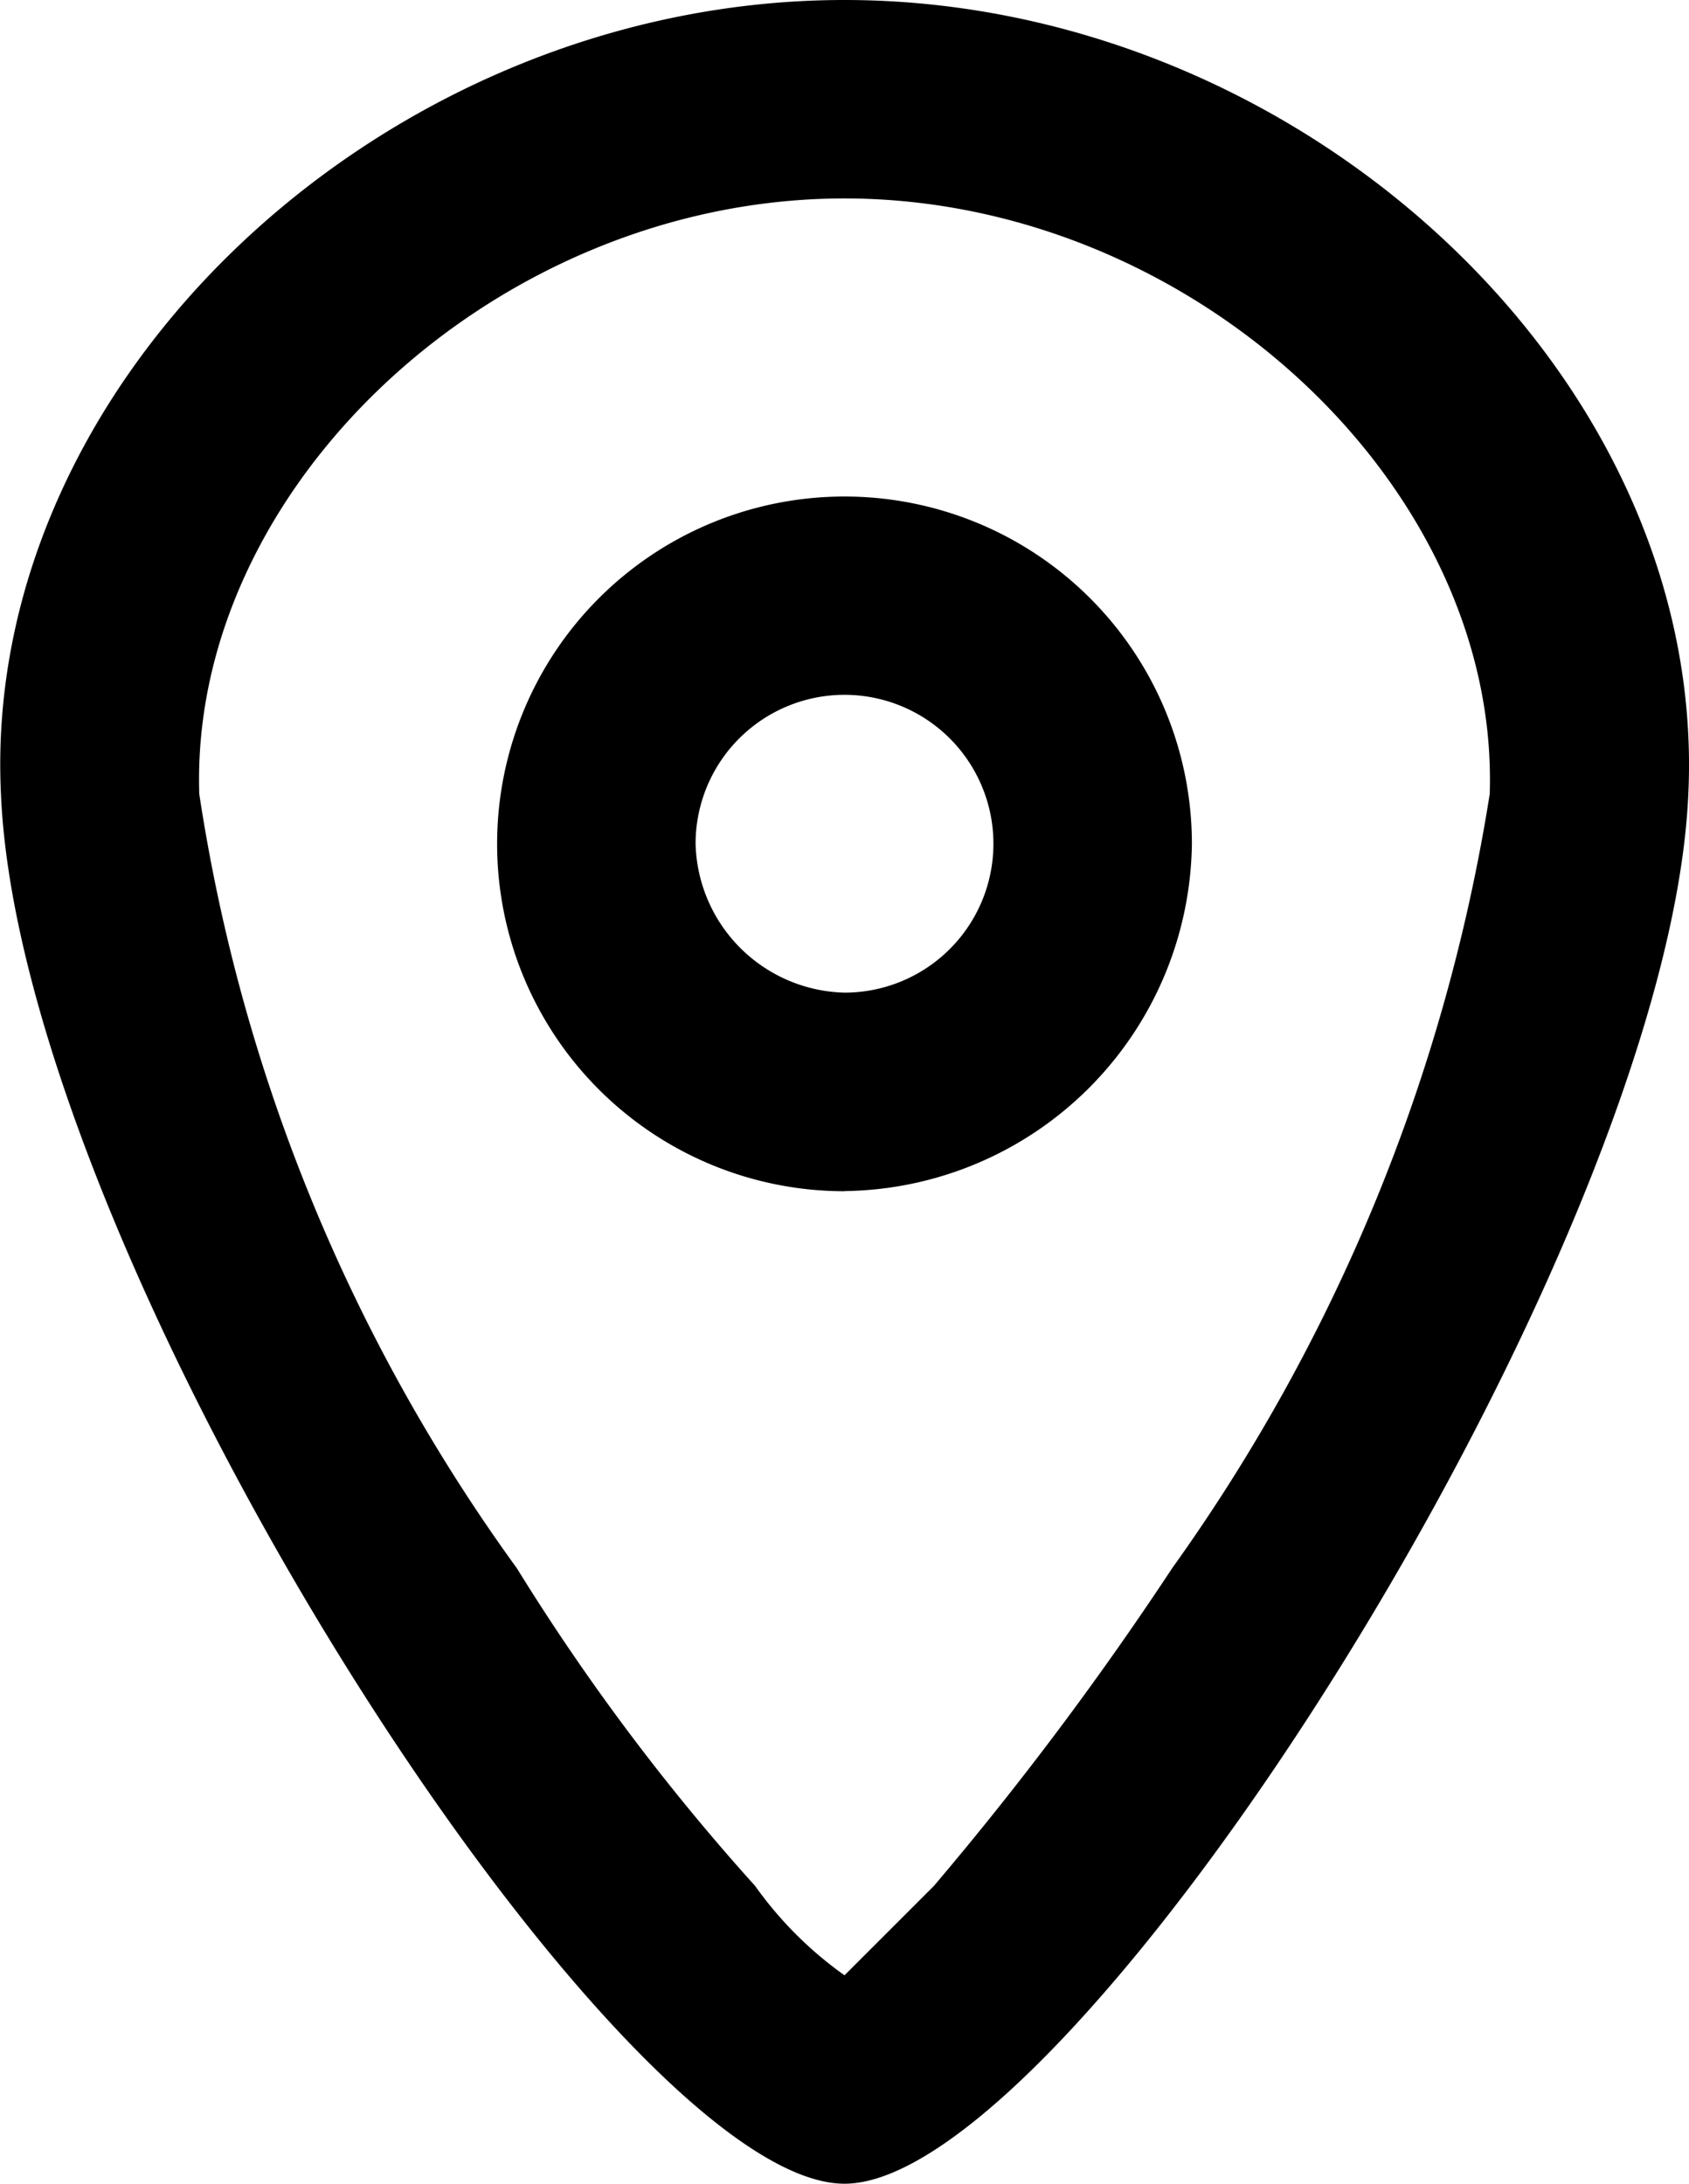 <svg xmlns="http://www.w3.org/2000/svg" width="12.374" height="16" viewBox="0 0 12.374 16">
  <path id="path" d="M9.68,2.5c3.345,0,6.327,2.764,6.182,5.818C15.716,11.664,11.353,18.5,9.68,18.5S3.644,11.736,3.5,8.318C3.353,5.264,6.334,2.5,9.68,2.5Zm0,14.473.655-.655a24.141,24.141,0,0,0,1.745-2.327,13.31,13.31,0,0,0,2.327-5.673c.073-2.255-2.182-4.364-4.727-4.364S4.88,6.064,4.953,8.318A12.968,12.968,0,0,0,7.28,13.991a16.136,16.136,0,0,0,1.745,2.327,2.777,2.777,0,0,0,.655.655Zm0-5.745a2.545,2.545,0,1,1,2.545-2.545A2.577,2.577,0,0,1,9.68,11.227Zm0-1.455A1.091,1.091,0,1,0,8.589,8.682,1.119,1.119,0,0,0,9.68,9.773Z" transform="translate(-3.493 -2.5)"/>
</svg>

